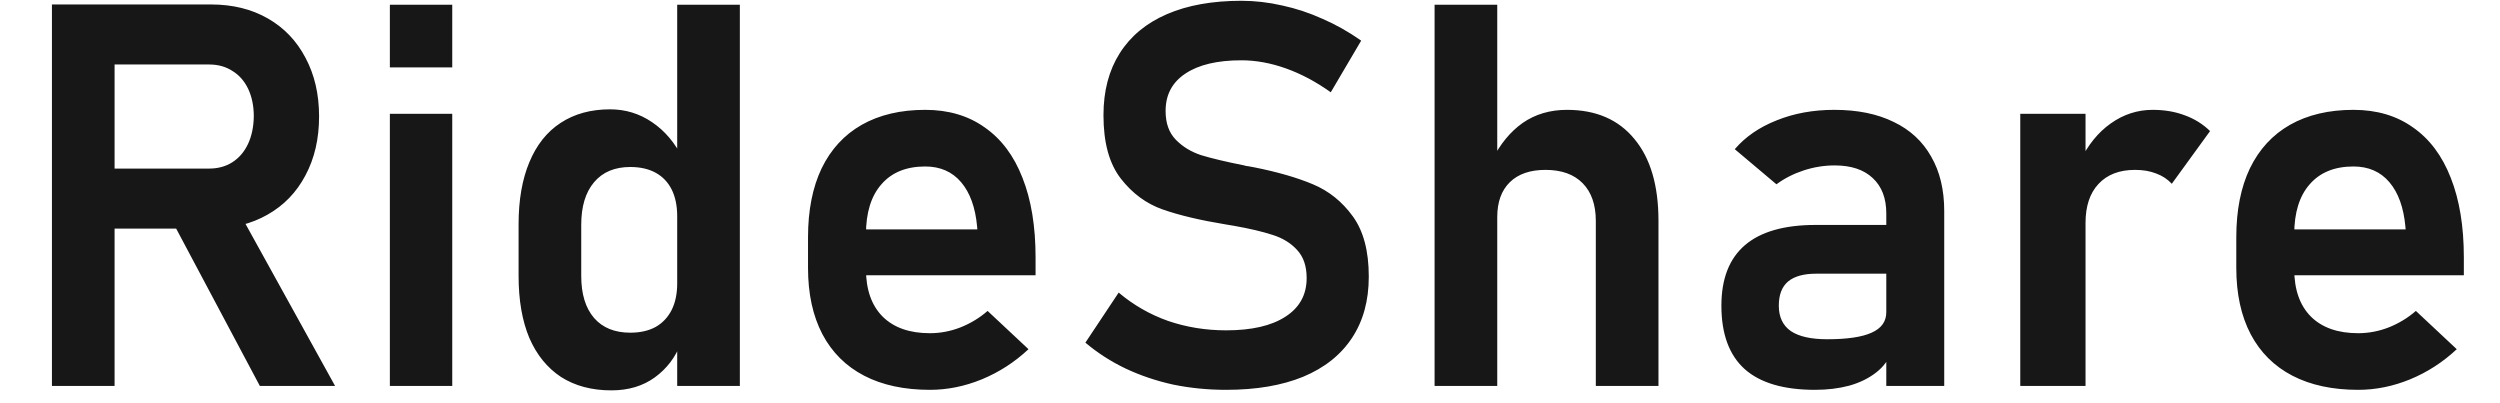 <svg width="149" height="24" viewBox="0 0 149 24" fill="none" xmlns="http://www.w3.org/2000/svg">
<path d="M4.642 10.047H12.47C12.991 10.047 13.449 9.922 13.845 9.672C14.251 9.411 14.564 9.047 14.783 8.578C15.001 8.109 15.116 7.562 15.126 6.938C15.126 6.323 15.017 5.781 14.798 5.312C14.579 4.844 14.267 4.484 13.861 4.234C13.465 3.974 13.001 3.844 12.47 3.844H4.642V0.266H12.579C13.861 0.266 14.986 0.542 15.954 1.094C16.923 1.646 17.673 2.427 18.204 3.438C18.746 4.448 19.017 5.615 19.017 6.938C19.017 8.271 18.746 9.443 18.204 10.453C17.673 11.463 16.918 12.245 15.939 12.797C14.97 13.349 13.85 13.625 12.579 13.625H4.642V10.047ZM3.095 0.266H6.829V23H3.095V0.266ZM10.126 12.922L14.001 12.203L19.97 23H15.486L10.126 12.922ZM23.236 0.281H26.954V4.016H23.236V0.281ZM23.236 6.781H26.954V23H23.236V6.781ZM40.361 0.281H44.095V23H40.361V0.281ZM36.439 23.266C35.272 23.266 34.272 23 33.439 22.469C32.616 21.927 31.986 21.151 31.548 20.141C31.121 19.12 30.908 17.891 30.908 16.453V13.359C30.908 11.922 31.121 10.693 31.548 9.672C31.975 8.641 32.595 7.859 33.408 7.328C34.23 6.786 35.215 6.516 36.361 6.516C37.277 6.516 38.111 6.771 38.861 7.281C39.621 7.792 40.23 8.51 40.689 9.438L40.361 12.891C40.361 12.266 40.251 11.734 40.033 11.297C39.814 10.859 39.496 10.526 39.08 10.297C38.663 10.068 38.158 9.953 37.564 9.953C36.637 9.953 35.918 10.255 35.408 10.859C34.897 11.463 34.642 12.307 34.642 13.391V16.453C34.642 17.526 34.897 18.359 35.408 18.953C35.918 19.537 36.637 19.828 37.564 19.828C38.158 19.828 38.663 19.713 39.08 19.484C39.496 19.245 39.814 18.906 40.033 18.469C40.251 18.031 40.361 17.505 40.361 16.891L40.58 20.453C40.257 21.297 39.736 21.979 39.017 22.5C38.309 23.01 37.449 23.266 36.439 23.266ZM55.423 23.234C53.892 23.234 52.585 22.953 51.501 22.391C50.418 21.828 49.59 21.005 49.017 19.922C48.444 18.828 48.158 17.51 48.158 15.969V14.141C48.158 12.537 48.428 11.167 48.97 10.031C49.522 8.896 50.319 8.031 51.361 7.438C52.413 6.844 53.673 6.547 55.142 6.547C56.527 6.547 57.71 6.896 58.689 7.594C59.678 8.281 60.428 9.281 60.939 10.594C61.46 11.906 61.72 13.49 61.72 15.344V16.406H50.705V13.672H58.251L58.236 13.5C58.132 12.365 57.814 11.484 57.283 10.859C56.751 10.234 56.038 9.922 55.142 9.922C54.017 9.922 53.147 10.276 52.533 10.984C51.918 11.682 51.611 12.677 51.611 13.969V16.031C51.611 17.26 51.944 18.208 52.611 18.875C53.277 19.531 54.215 19.859 55.423 19.859C56.038 19.859 56.642 19.745 57.236 19.516C57.84 19.276 58.382 18.948 58.861 18.531L61.298 20.812C60.475 21.583 59.548 22.182 58.517 22.609C57.496 23.026 56.465 23.234 55.423 23.234ZM73.079 23.234C71.986 23.234 70.934 23.13 69.923 22.922C68.923 22.703 67.981 22.385 67.095 21.969C66.22 21.552 65.418 21.037 64.689 20.422L66.673 17.438C67.548 18.177 68.527 18.74 69.611 19.125C70.704 19.5 71.861 19.688 73.079 19.688C74.6 19.688 75.777 19.417 76.611 18.875C77.454 18.333 77.876 17.568 77.876 16.578V16.562C77.876 15.865 77.689 15.312 77.314 14.906C76.939 14.49 76.449 14.188 75.845 14C75.241 13.802 74.465 13.62 73.517 13.453C73.486 13.443 73.454 13.438 73.423 13.438C73.392 13.438 73.361 13.432 73.329 13.422L73.048 13.375C71.527 13.125 70.277 12.828 69.298 12.484C68.319 12.141 67.486 11.526 66.798 10.641C66.111 9.755 65.767 8.5 65.767 6.875V6.859C65.767 5.422 66.09 4.193 66.736 3.172C67.382 2.151 68.319 1.375 69.548 0.844C70.777 0.312 72.257 0.047 73.986 0.047C74.798 0.047 75.611 0.141 76.423 0.328C77.246 0.505 78.048 0.771 78.829 1.125C79.621 1.469 80.387 1.901 81.126 2.422L79.314 5.5C78.439 4.875 77.548 4.401 76.642 4.078C75.736 3.755 74.85 3.594 73.986 3.594C72.548 3.594 71.434 3.859 70.642 4.391C69.861 4.911 69.47 5.651 69.47 6.609V6.625C69.47 7.344 69.673 7.911 70.079 8.328C70.486 8.745 70.991 9.052 71.595 9.25C72.21 9.438 73.064 9.641 74.158 9.859C74.199 9.87 74.236 9.88 74.267 9.891C74.309 9.891 74.35 9.896 74.392 9.906C74.444 9.917 74.501 9.927 74.564 9.938C74.626 9.948 74.684 9.958 74.736 9.969C76.142 10.25 77.314 10.588 78.251 10.984C79.199 11.38 79.991 12.016 80.626 12.891C81.262 13.766 81.579 14.958 81.579 16.469V16.5C81.579 17.917 81.246 19.13 80.579 20.141C79.913 21.151 78.944 21.922 77.673 22.453C76.402 22.974 74.871 23.234 73.079 23.234ZM85.501 0.281H89.236V23H85.501V0.281ZM95.111 13.172C95.111 12.203 94.85 11.453 94.329 10.922C93.809 10.391 93.069 10.125 92.111 10.125C91.194 10.125 90.486 10.37 89.986 10.859C89.486 11.349 89.236 12.042 89.236 12.938L88.908 9.578C89.397 8.599 90.012 7.849 90.751 7.328C91.501 6.807 92.382 6.547 93.392 6.547C95.121 6.547 96.46 7.125 97.408 8.281C98.366 9.427 98.845 11.052 98.845 13.156V23H95.111V13.172ZM112.423 12.719C112.423 11.812 112.152 11.109 111.611 10.609C111.079 10.109 110.324 9.859 109.345 9.859C108.72 9.859 108.106 9.958 107.501 10.156C106.897 10.354 106.356 10.63 105.876 10.984L103.392 8.891C104.027 8.151 104.861 7.578 105.892 7.172C106.923 6.755 108.069 6.547 109.329 6.547C110.704 6.547 111.882 6.786 112.861 7.266C113.84 7.734 114.585 8.422 115.095 9.328C115.616 10.224 115.876 11.307 115.876 12.578V23H112.423V12.719ZM108.173 23.234C106.309 23.234 104.913 22.823 103.986 22C103.059 21.167 102.595 19.906 102.595 18.219C102.595 16.615 103.064 15.412 104.001 14.609C104.939 13.807 106.345 13.406 108.22 13.406H112.564L112.783 16.312H108.236C107.496 16.312 106.939 16.469 106.564 16.781C106.199 17.094 106.017 17.573 106.017 18.219C106.017 18.896 106.257 19.401 106.736 19.734C107.215 20.057 107.939 20.219 108.908 20.219C110.095 20.219 110.975 20.088 111.548 19.828C112.132 19.568 112.423 19.162 112.423 18.609L112.751 20.922C112.574 21.432 112.262 21.859 111.814 22.203C111.376 22.547 110.845 22.807 110.22 22.984C109.595 23.151 108.913 23.234 108.173 23.234ZM120.408 6.781H124.298V23H120.408V6.781ZM129.439 10.953C129.189 10.682 128.882 10.479 128.517 10.344C128.152 10.198 127.731 10.125 127.251 10.125C126.314 10.125 125.585 10.406 125.064 10.969C124.553 11.521 124.298 12.292 124.298 13.281L123.97 9.609C124.439 8.641 125.048 7.891 125.798 7.359C126.559 6.818 127.392 6.547 128.298 6.547C129.007 6.547 129.647 6.656 130.22 6.875C130.793 7.083 131.293 7.396 131.72 7.812L129.439 10.953ZM140.548 23.234C139.017 23.234 137.71 22.953 136.626 22.391C135.543 21.828 134.715 21.005 134.142 19.922C133.569 18.828 133.283 17.51 133.283 15.969V14.141C133.283 12.537 133.553 11.167 134.095 10.031C134.647 8.896 135.444 8.031 136.486 7.438C137.538 6.844 138.798 6.547 140.267 6.547C141.652 6.547 142.835 6.896 143.814 7.594C144.803 8.281 145.553 9.281 146.064 10.594C146.585 11.906 146.845 13.49 146.845 15.344V16.406H135.829V13.672H143.376L143.361 13.5C143.257 12.365 142.939 11.484 142.408 10.859C141.876 10.234 141.163 9.922 140.267 9.922C139.142 9.922 138.272 10.276 137.658 10.984C137.043 11.682 136.736 12.677 136.736 13.969V16.031C136.736 17.26 137.069 18.208 137.736 18.875C138.402 19.531 139.34 19.859 140.548 19.859C141.163 19.859 141.767 19.745 142.361 19.516C142.965 19.276 143.507 18.948 143.986 18.531L146.423 20.812C145.6 21.583 144.673 22.182 143.642 22.609C142.621 23.026 141.59 23.234 140.548 23.234Z" fill="#171717"/>
</svg>
